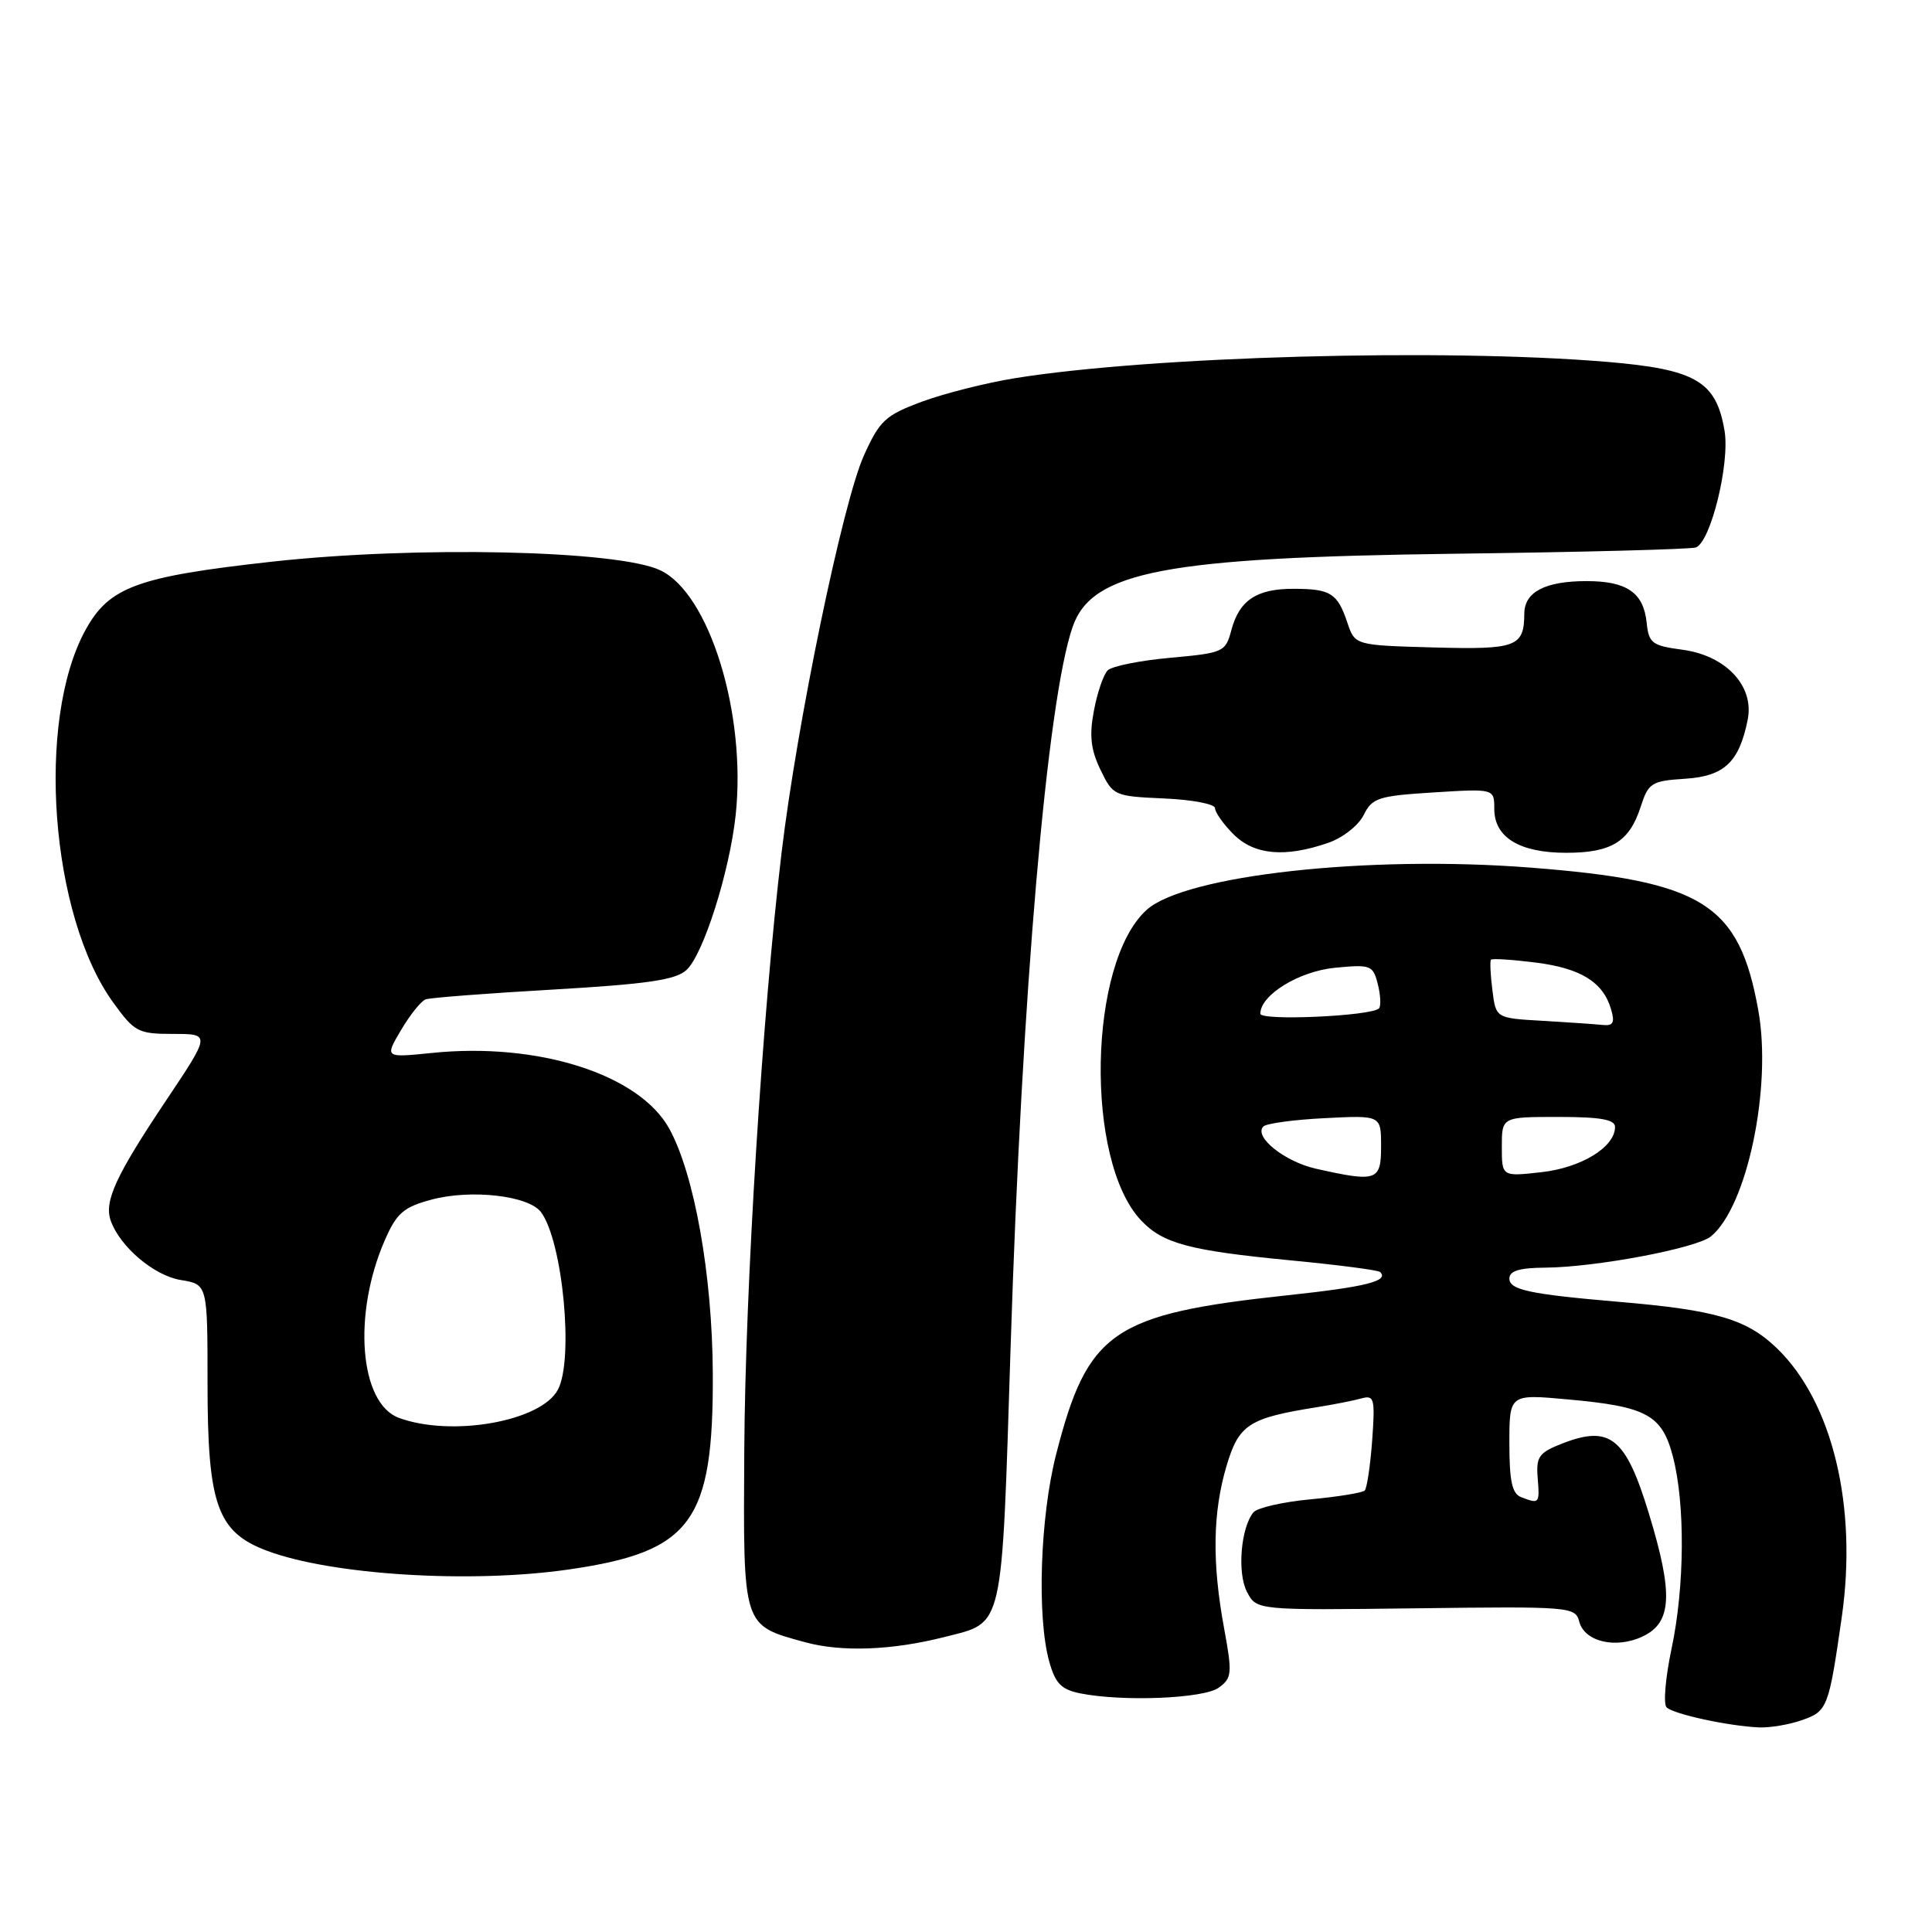 <?xml version="1.0" encoding="UTF-8" standalone="no"?>
<!DOCTYPE svg PUBLIC "-//W3C//DTD SVG 1.1//EN" "http://www.w3.org/Graphics/SVG/1.1/DTD/svg11.dtd" >
<svg xmlns="http://www.w3.org/2000/svg" xmlns:xlink="http://www.w3.org/1999/xlink" version="1.1" viewBox="0 0 256 256">
 <g >
 <path fill="currentColor"
d=" M 238.76 227.93 C 242.15 226.75 242.32 226.32 244.05 214.23 C 246.14 199.62 242.82 185.80 235.49 178.69 C 231.49 174.80 227.38 173.59 214.50 172.50 C 202.69 171.49 200.00 170.92 200.00 169.41 C 200.00 168.40 201.34 167.99 204.75 167.97 C 211.45 167.92 224.81 165.40 226.72 163.82 C 231.51 159.87 234.82 144.04 232.98 133.85 C 230.44 119.73 225.65 116.74 202.76 114.96 C 181.26 113.29 157.01 115.97 151.93 120.57 C 144.19 127.57 143.72 153.75 151.18 161.69 C 154.07 164.77 157.59 165.71 170.97 167.00 C 177.27 167.60 182.63 168.30 182.88 168.55 C 184.08 169.74 180.99 170.52 170.60 171.63 C 147.41 174.12 144.12 176.38 139.94 192.72 C 137.82 201.02 137.38 214.21 139.02 220.13 C 139.83 223.07 140.62 223.87 143.14 224.38 C 148.80 225.51 159.53 225.07 161.50 223.62 C 163.24 222.35 163.30 221.74 162.20 215.76 C 160.59 207.05 160.69 200.41 162.52 194.25 C 164.15 188.75 165.45 187.90 174.50 186.46 C 176.70 186.11 179.35 185.59 180.38 185.30 C 182.10 184.83 182.22 185.29 181.82 190.87 C 181.57 194.22 181.13 197.20 180.83 197.50 C 180.53 197.80 177.30 198.33 173.64 198.67 C 169.99 199.01 166.59 199.79 166.09 200.39 C 164.41 202.43 163.92 208.42 165.23 210.93 C 166.50 213.37 166.50 213.37 187.61 213.11 C 208.11 212.85 208.74 212.90 209.26 214.88 C 209.96 217.55 214.13 218.52 217.68 216.83 C 221.55 214.99 221.74 211.20 218.48 200.53 C 215.42 190.49 213.35 188.81 207.04 191.26 C 203.91 192.48 203.53 193.01 203.75 195.82 C 204.03 199.24 203.97 199.31 201.58 198.39 C 200.36 197.93 200.00 196.29 200.00 191.26 C 200.00 184.72 200.00 184.72 207.75 185.43 C 218.21 186.37 220.23 187.47 221.67 193.01 C 223.31 199.30 223.23 210.25 221.49 218.46 C 220.68 222.29 220.38 225.78 220.83 226.23 C 221.73 227.13 229.06 228.72 233.10 228.89 C 234.53 228.95 237.08 228.52 238.76 227.93 Z  M 125.16 216.91 C 133.08 214.88 132.70 216.54 133.91 178.50 C 135.40 131.62 138.75 92.77 142.13 83.06 C 144.69 75.70 154.40 73.86 193.00 73.37 C 209.78 73.16 224.04 72.78 224.71 72.54 C 226.68 71.81 229.24 61.40 228.51 57.07 C 227.40 50.50 224.70 48.93 212.83 47.94 C 191.07 46.14 152.52 47.21 134.50 50.11 C 130.65 50.73 125.09 52.14 122.14 53.23 C 117.31 55.03 116.56 55.72 114.47 60.36 C 111.67 66.57 105.62 95.76 103.56 113.00 C 101.01 134.40 98.75 170.60 98.62 192.21 C 98.48 215.76 98.34 215.31 106.67 217.60 C 111.52 218.93 118.20 218.68 125.16 216.91 Z  M 75.39 207.96 C 91.65 205.61 94.54 201.67 94.45 182.00 C 94.39 168.96 92.01 155.60 88.68 149.55 C 84.70 142.35 71.31 138.08 57.24 139.52 C 50.97 140.16 50.97 140.16 53.14 136.49 C 54.33 134.47 55.80 132.64 56.40 132.42 C 57.01 132.20 64.61 131.62 73.31 131.12 C 85.72 130.40 89.51 129.85 90.95 128.54 C 93.18 126.53 96.67 115.53 97.48 108.00 C 98.92 94.61 94.01 78.66 87.50 75.57 C 81.89 72.90 55.13 72.31 36.00 74.43 C 18.14 76.41 14.45 77.77 11.31 83.51 C 4.74 95.53 6.67 121.34 15.00 132.84 C 17.83 136.75 18.30 137.00 22.96 137.00 C 27.91 137.00 27.91 137.00 21.98 145.86 C 15.32 155.82 13.78 159.18 14.67 161.74 C 15.89 165.20 20.42 169.04 23.96 169.61 C 27.50 170.18 27.50 170.18 27.50 183.34 C 27.50 199.38 28.78 203.00 35.34 205.47 C 43.88 208.70 62.38 209.85 75.39 207.96 Z  M 175.97 111.69 C 177.91 111.03 180.00 109.39 180.69 108.00 C 181.82 105.72 182.62 105.46 189.96 105.00 C 198.00 104.50 198.00 104.50 198.00 107.19 C 198.00 110.96 201.35 113.00 207.53 113.00 C 213.53 113.00 215.90 111.54 217.40 106.90 C 218.42 103.73 218.83 103.48 223.26 103.19 C 228.48 102.86 230.45 101.00 231.58 95.36 C 232.47 90.90 228.70 86.86 222.91 86.09 C 218.90 85.55 218.47 85.23 218.19 82.50 C 217.78 78.53 215.56 77.00 210.24 77.00 C 204.76 77.00 202.00 78.43 201.98 81.29 C 201.95 85.72 200.96 86.09 189.94 85.79 C 179.54 85.50 179.54 85.50 178.53 82.50 C 177.22 78.60 176.32 78.03 171.44 78.02 C 166.52 78.00 164.22 79.52 163.16 83.50 C 162.39 86.40 162.12 86.52 155.07 87.16 C 151.07 87.52 147.33 88.27 146.77 88.83 C 146.22 89.38 145.39 91.79 144.95 94.17 C 144.32 97.47 144.53 99.33 145.82 102.00 C 147.47 105.43 147.63 105.51 154.25 105.80 C 157.96 105.96 161.00 106.54 161.00 107.09 C 161.00 107.64 162.10 109.20 163.45 110.55 C 166.19 113.29 170.26 113.66 175.97 111.69 Z  M 174.37 154.86 C 170.20 153.92 166.07 150.60 167.41 149.26 C 167.81 148.86 171.48 148.36 175.57 148.16 C 183.00 147.78 183.00 147.78 183.00 151.89 C 183.00 156.48 182.45 156.67 174.37 154.86 Z  M 199.00 151.95 C 199.00 148.00 199.00 148.00 206.50 148.00 C 212.06 148.00 214.00 148.34 214.00 149.33 C 214.00 151.99 209.54 154.73 204.25 155.32 C 199.00 155.91 199.00 155.91 199.00 151.95 Z  M 204.35 135.26 C 198.21 134.91 198.21 134.91 197.75 131.20 C 197.49 129.17 197.41 127.35 197.56 127.17 C 197.71 126.98 200.36 127.15 203.45 127.54 C 209.46 128.29 212.43 130.13 213.48 133.75 C 214.00 135.53 213.76 135.96 212.32 135.81 C 211.32 135.70 207.73 135.46 204.35 135.26 Z  M 167.00 134.32 C 167.00 131.84 172.13 128.69 176.92 128.23 C 181.65 127.78 181.93 127.89 182.57 130.42 C 182.94 131.89 183.00 133.33 182.72 133.62 C 181.69 134.64 167.00 135.30 167.00 134.32 Z  M 52.87 187.88 C 47.63 185.96 46.70 174.14 51.00 164.31 C 52.56 160.74 53.47 159.95 57.16 158.96 C 62.40 157.55 70.06 158.42 71.69 160.62 C 74.57 164.50 76.06 180.16 73.92 184.15 C 71.67 188.35 59.86 190.44 52.87 187.88 Z "/>
</g>
</svg>